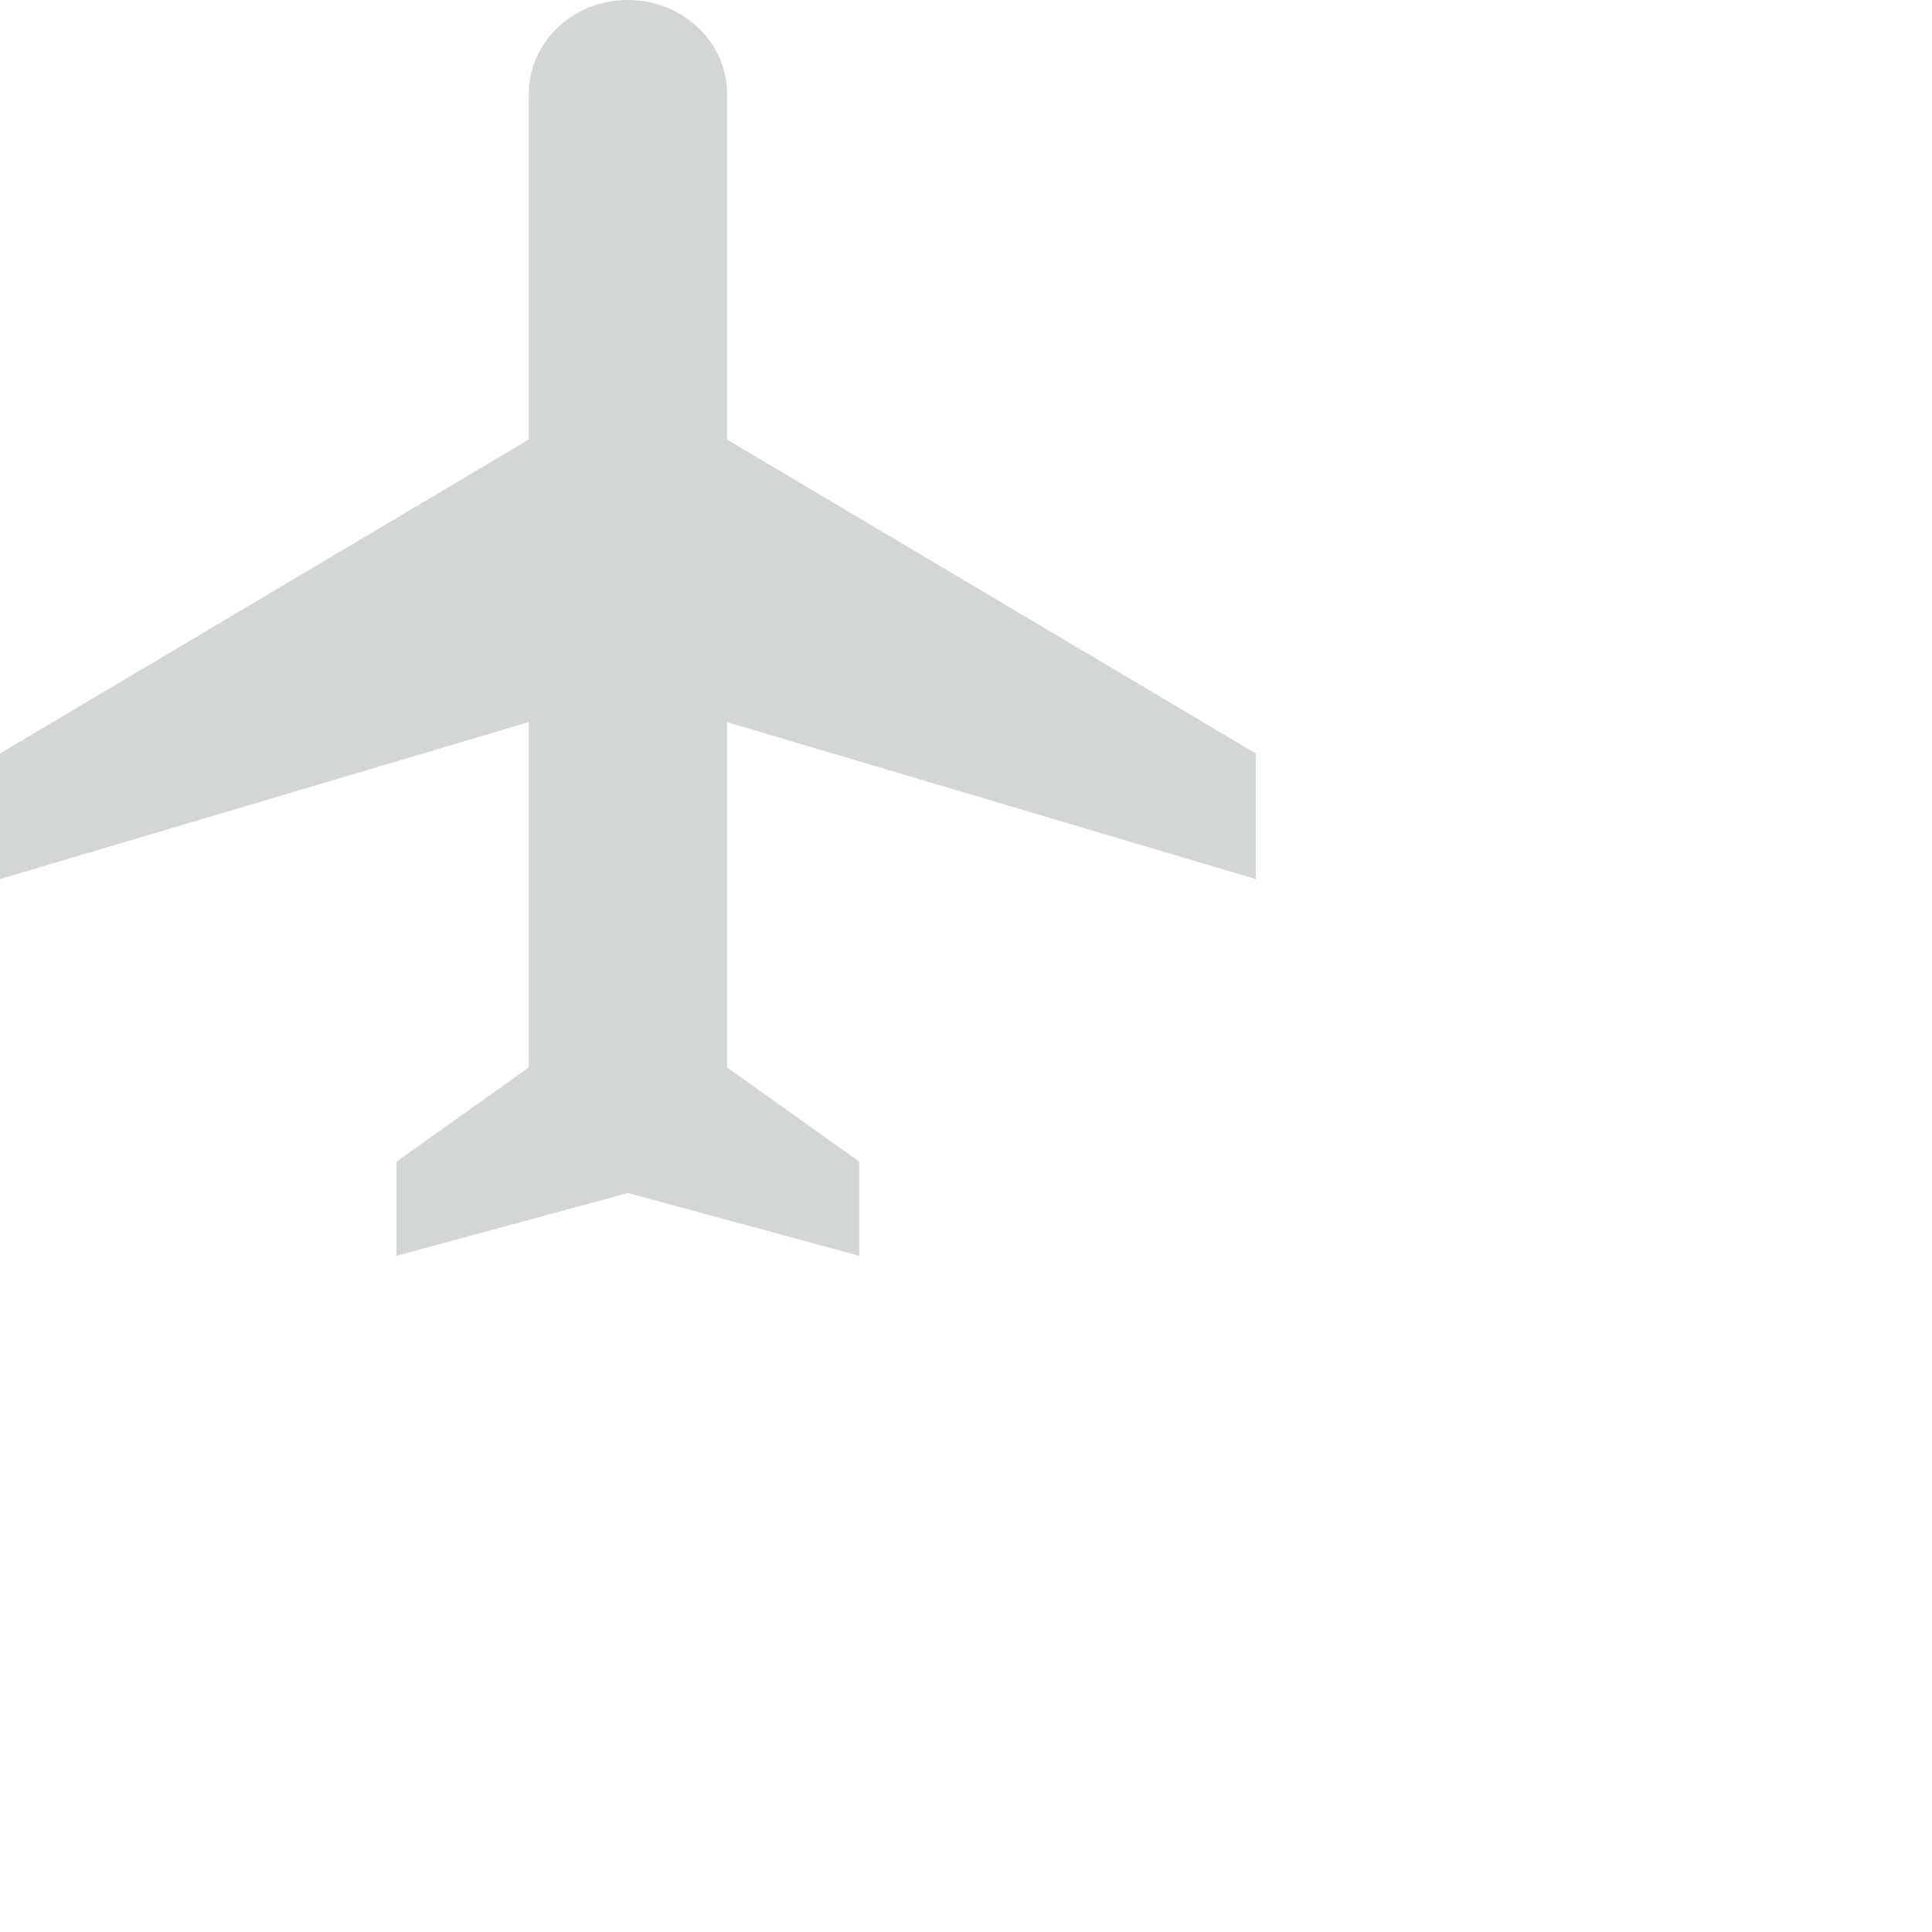 <svg
   xmlns="http://www.w3.org/2000/svg"
   width="20"
   height="20"
   viewBox="0 0 20 20">
     <path
        fill="#D2D6D7"
        d="M13,9.1 L13,7.8 L7.526,4.55 L7.526,0.975 C7.526,0.435 7.068,0 6.5,0 C5.932,0 5.474,0.435 5.474,0.975 L5.474,4.55 L0,7.8 L0,9.1 L5.474,7.475 L5.474,11.05 L4.105,12.025 L4.105,13 L6.5,12.35 L8.895,13 L8.895,12.025 L7.526,11.05 L7.526,7.475 L13,9.1 Z"
        id="Shape" />
</svg>
